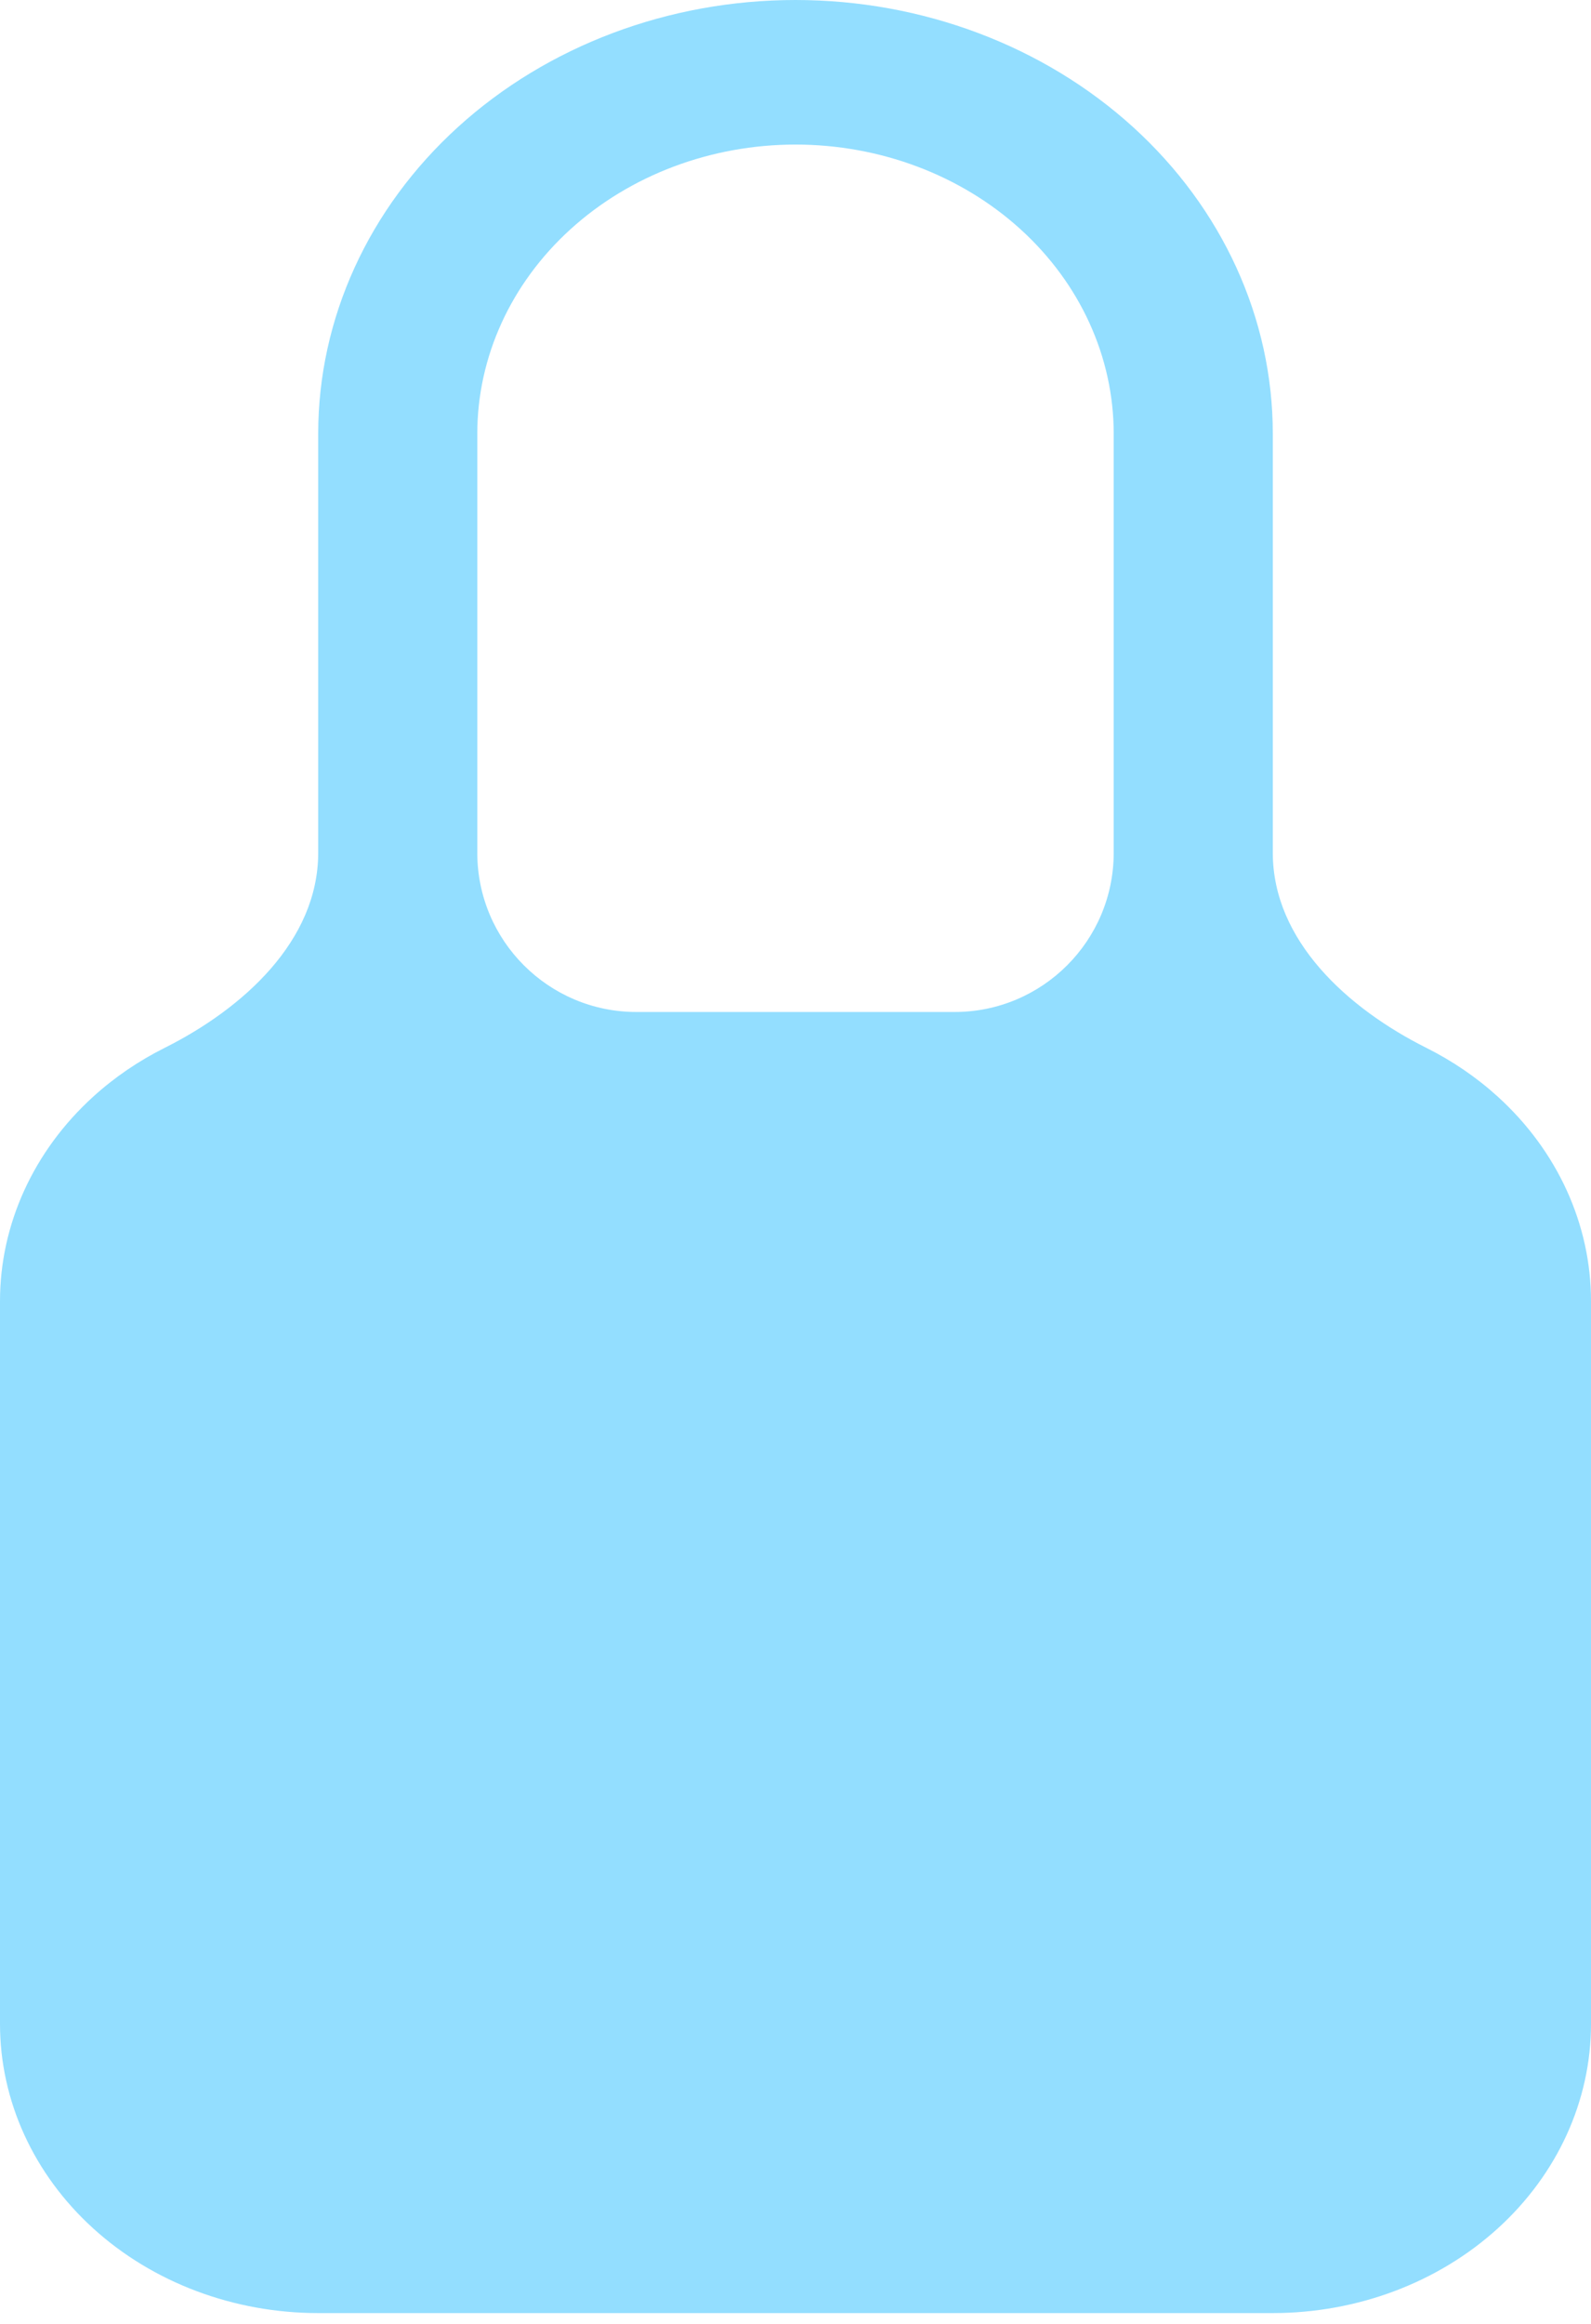 <svg width="50" height="73" viewBox="0 0 50 73" fill="none" xmlns="http://www.w3.org/2000/svg">
<path d="M25 4.541C27.652 4.541 30.196 5.498 32.071 7.201C33.946 8.904 35 11.214 35 13.623V26.788C35 29.549 32.761 31.788 30 31.788H20C17.239 31.788 15 29.549 15 26.788V13.623C15 11.214 16.054 8.904 17.929 7.201C19.804 5.498 22.348 4.541 25 4.541ZM44.826 32.915C42.356 31.679 40 29.549 40 26.788V13.623C40 10.01 38.42 6.545 35.607 3.99C32.794 1.435 28.978 0 25 0C21.022 0 17.206 1.435 14.393 3.99C11.58 6.545 10 10.01 10 13.623V26.788C10 29.549 7.644 31.679 5.174 32.915C4.357 33.324 3.6 33.838 2.929 34.448C1.054 36.151 0 38.461 0 40.87V63.575C0 65.984 1.054 68.294 2.929 69.997C4.804 71.701 7.348 72.657 10 72.657H40C42.652 72.657 45.196 71.701 47.071 69.997C48.946 68.294 50 65.984 50 63.575V40.87C50 38.461 48.946 36.151 47.071 34.448C46.4 33.838 45.643 33.324 44.826 32.915Z" fill="#93DEFF"/>
</svg>
